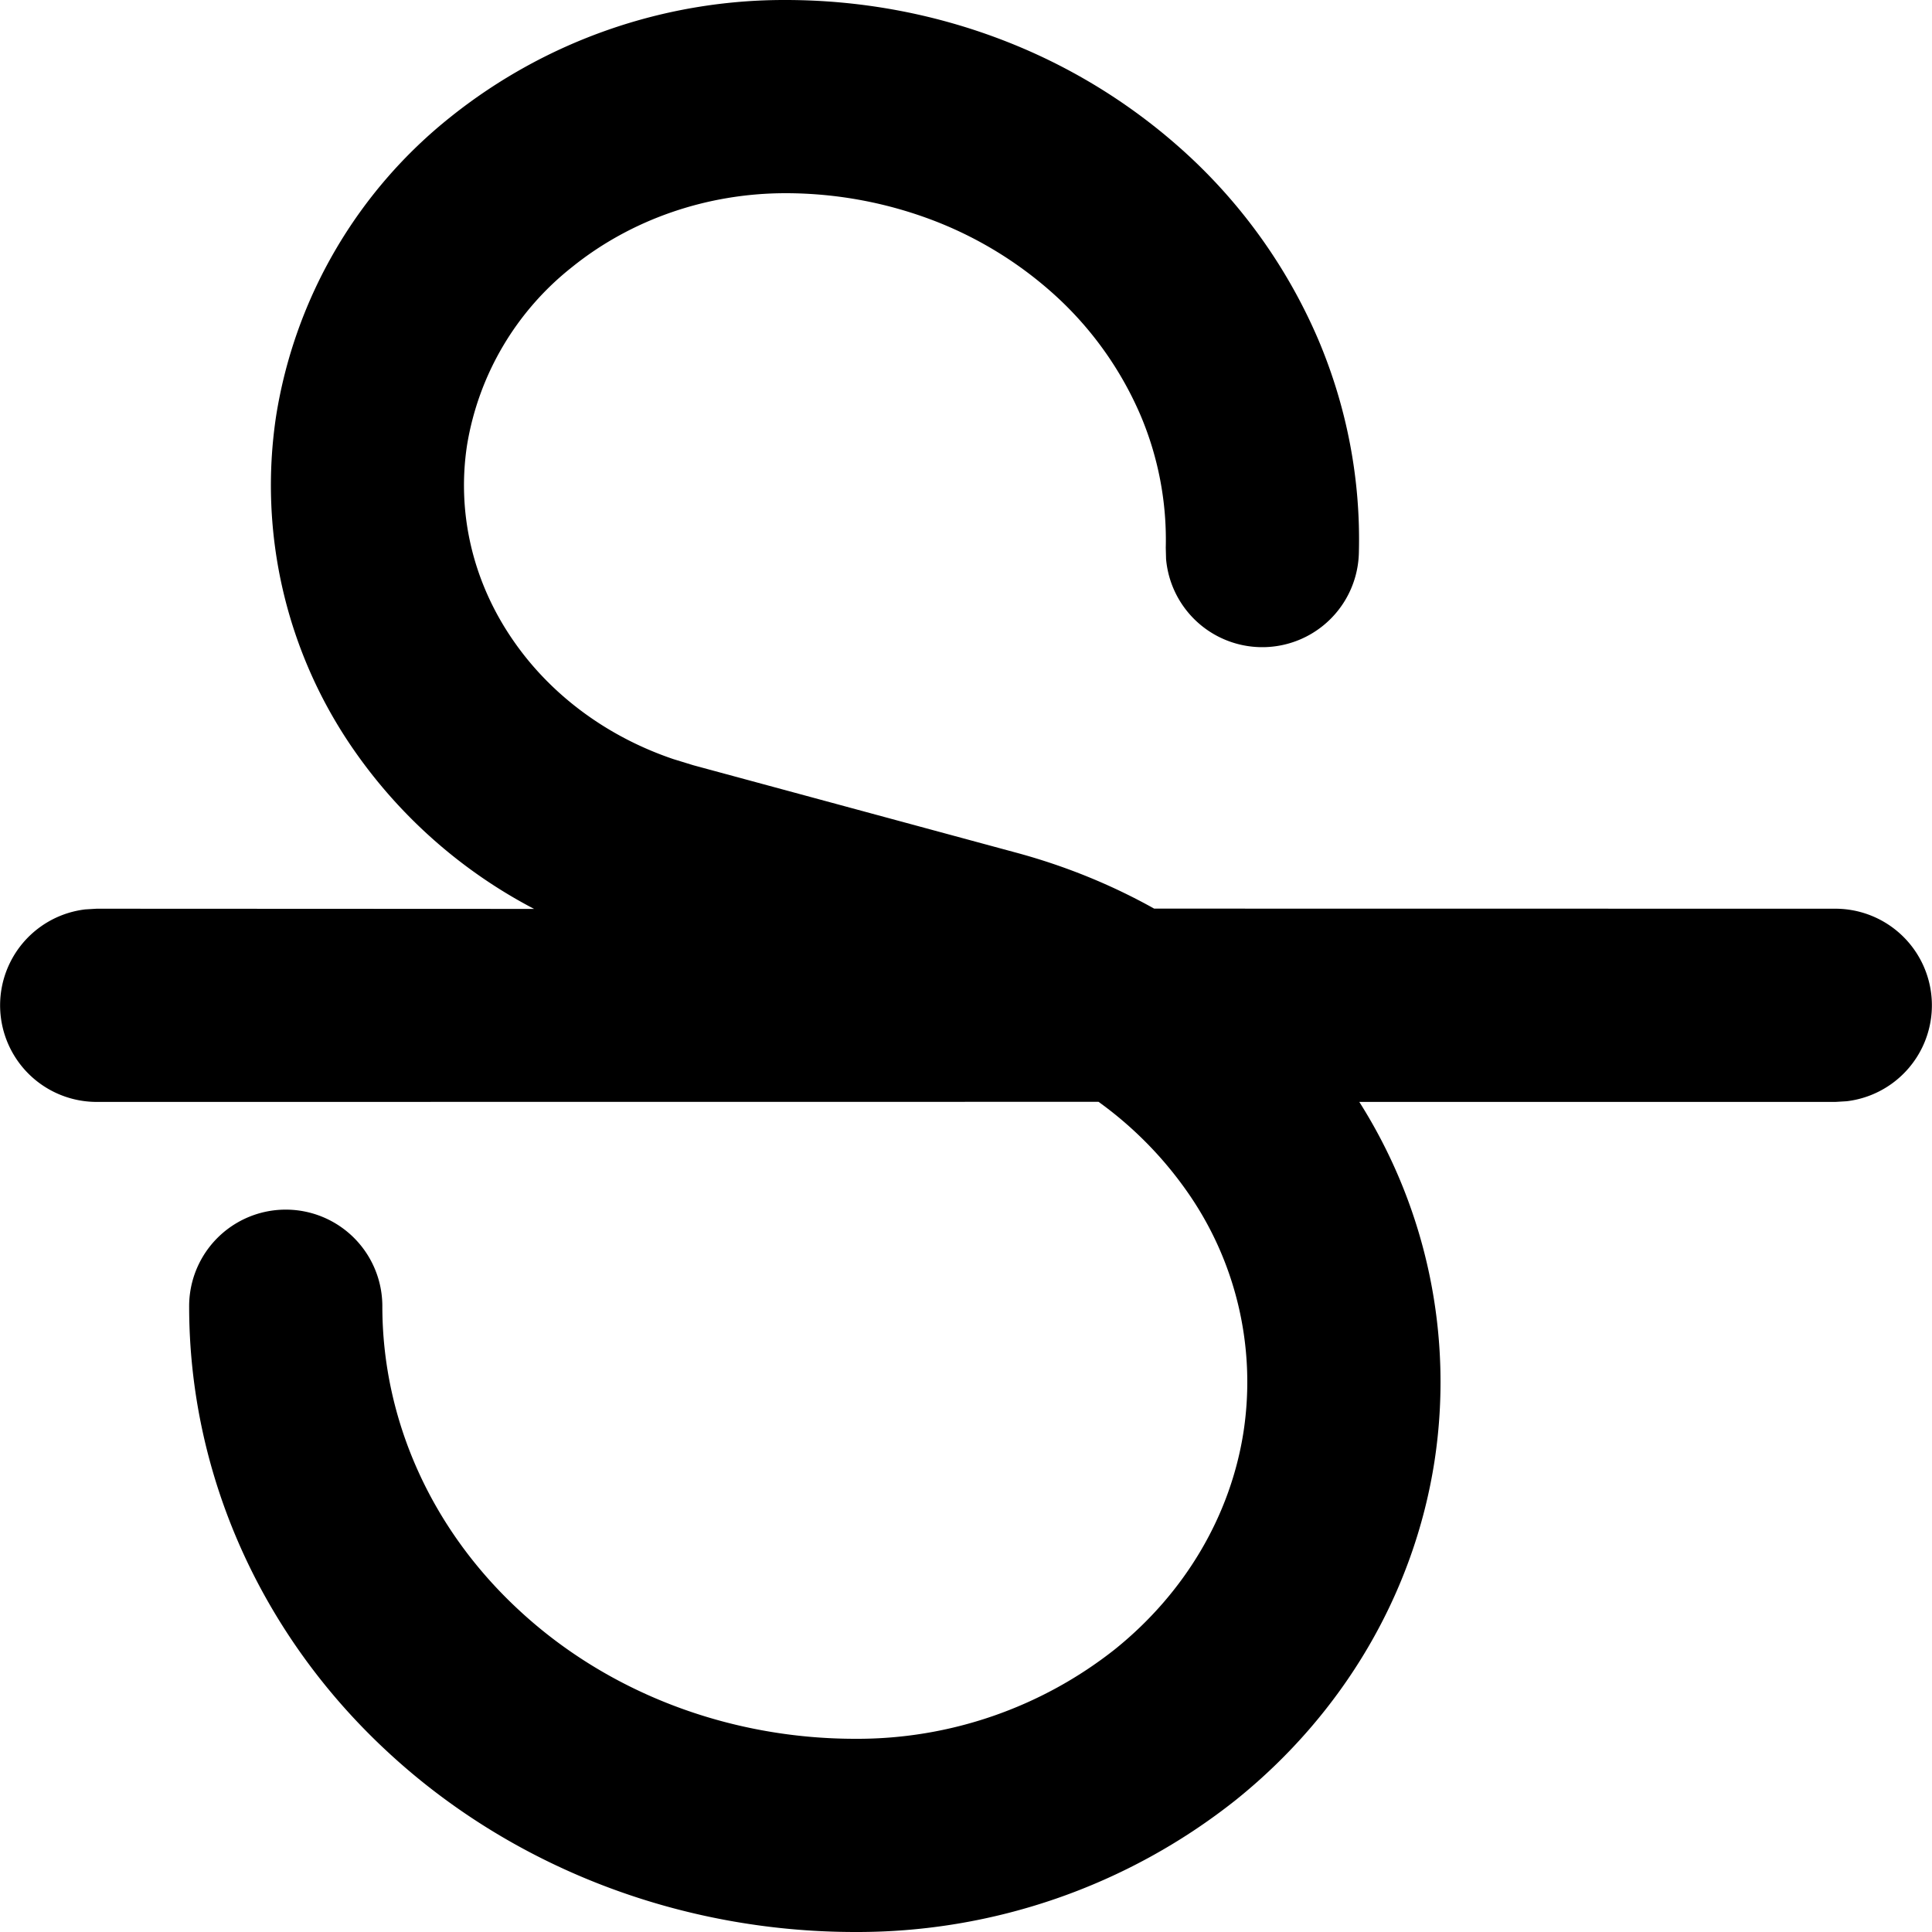<svg xmlns="http://www.w3.org/2000/svg" xmlns:xlink="http://www.w3.org/1999/xlink" width="20" height="20" viewBox="0 0 20 20"><path fill="currentColor" d="M8.132 0c.783 0 1.558.145 2.281.428a6 6 0 0 1 1.941 1.23a5.6 5.6 0 0 1 1.294 1.86c.296.7.439 1.45.419 2.204a1 1 0 0 1-1.996.064l-.003-.117a3.3 3.3 0 0 0-.262-1.372a3.6 3.6 0 0 0-.83-1.19a4 4 0 0 0-1.291-.816A4.3 4.3 0 0 0 8.133 2c-.816 0-1.601.273-2.21.764a2.96 2.96 0 0 0-1.088 1.843c-.108.704.06 1.421.48 2.026c.388.562.97.993 1.655 1.225l.208.064l3.35.907c.501.136.978.33 1.42.577L19 9.407a1 1 0 0 1 .117 1.993l-.117.007h-4.929l.01.015a5.42 5.42 0 0 1 .77 3.697c-.21 1.37-.942 2.616-2.055 3.512A6.3 6.3 0 0 1 8.855 20c-1.814 0-3.558-.67-4.85-1.872c-1.308-1.214-2.047-2.872-2.047-4.606a1 1 0 1 1 2 0c0 1.172.503 2.3 1.408 3.14C6.284 17.518 7.54 18 8.855 18a4.3 4.3 0 0 0 2.687-.927c.728-.586 1.199-1.388 1.332-2.258a3.43 3.43 0 0 0-.59-2.487a3.9 3.9 0 0 0-.912-.922L1 11.407a1 1 0 0 1-.117-1.993L1 9.407l4.529.002a5.2 5.2 0 0 1-1.86-1.637a4.8 4.8 0 0 1-.81-3.47a4.95 4.95 0 0 1 1.81-3.095A5.53 5.53 0 0 1 8.132 0"/></svg>